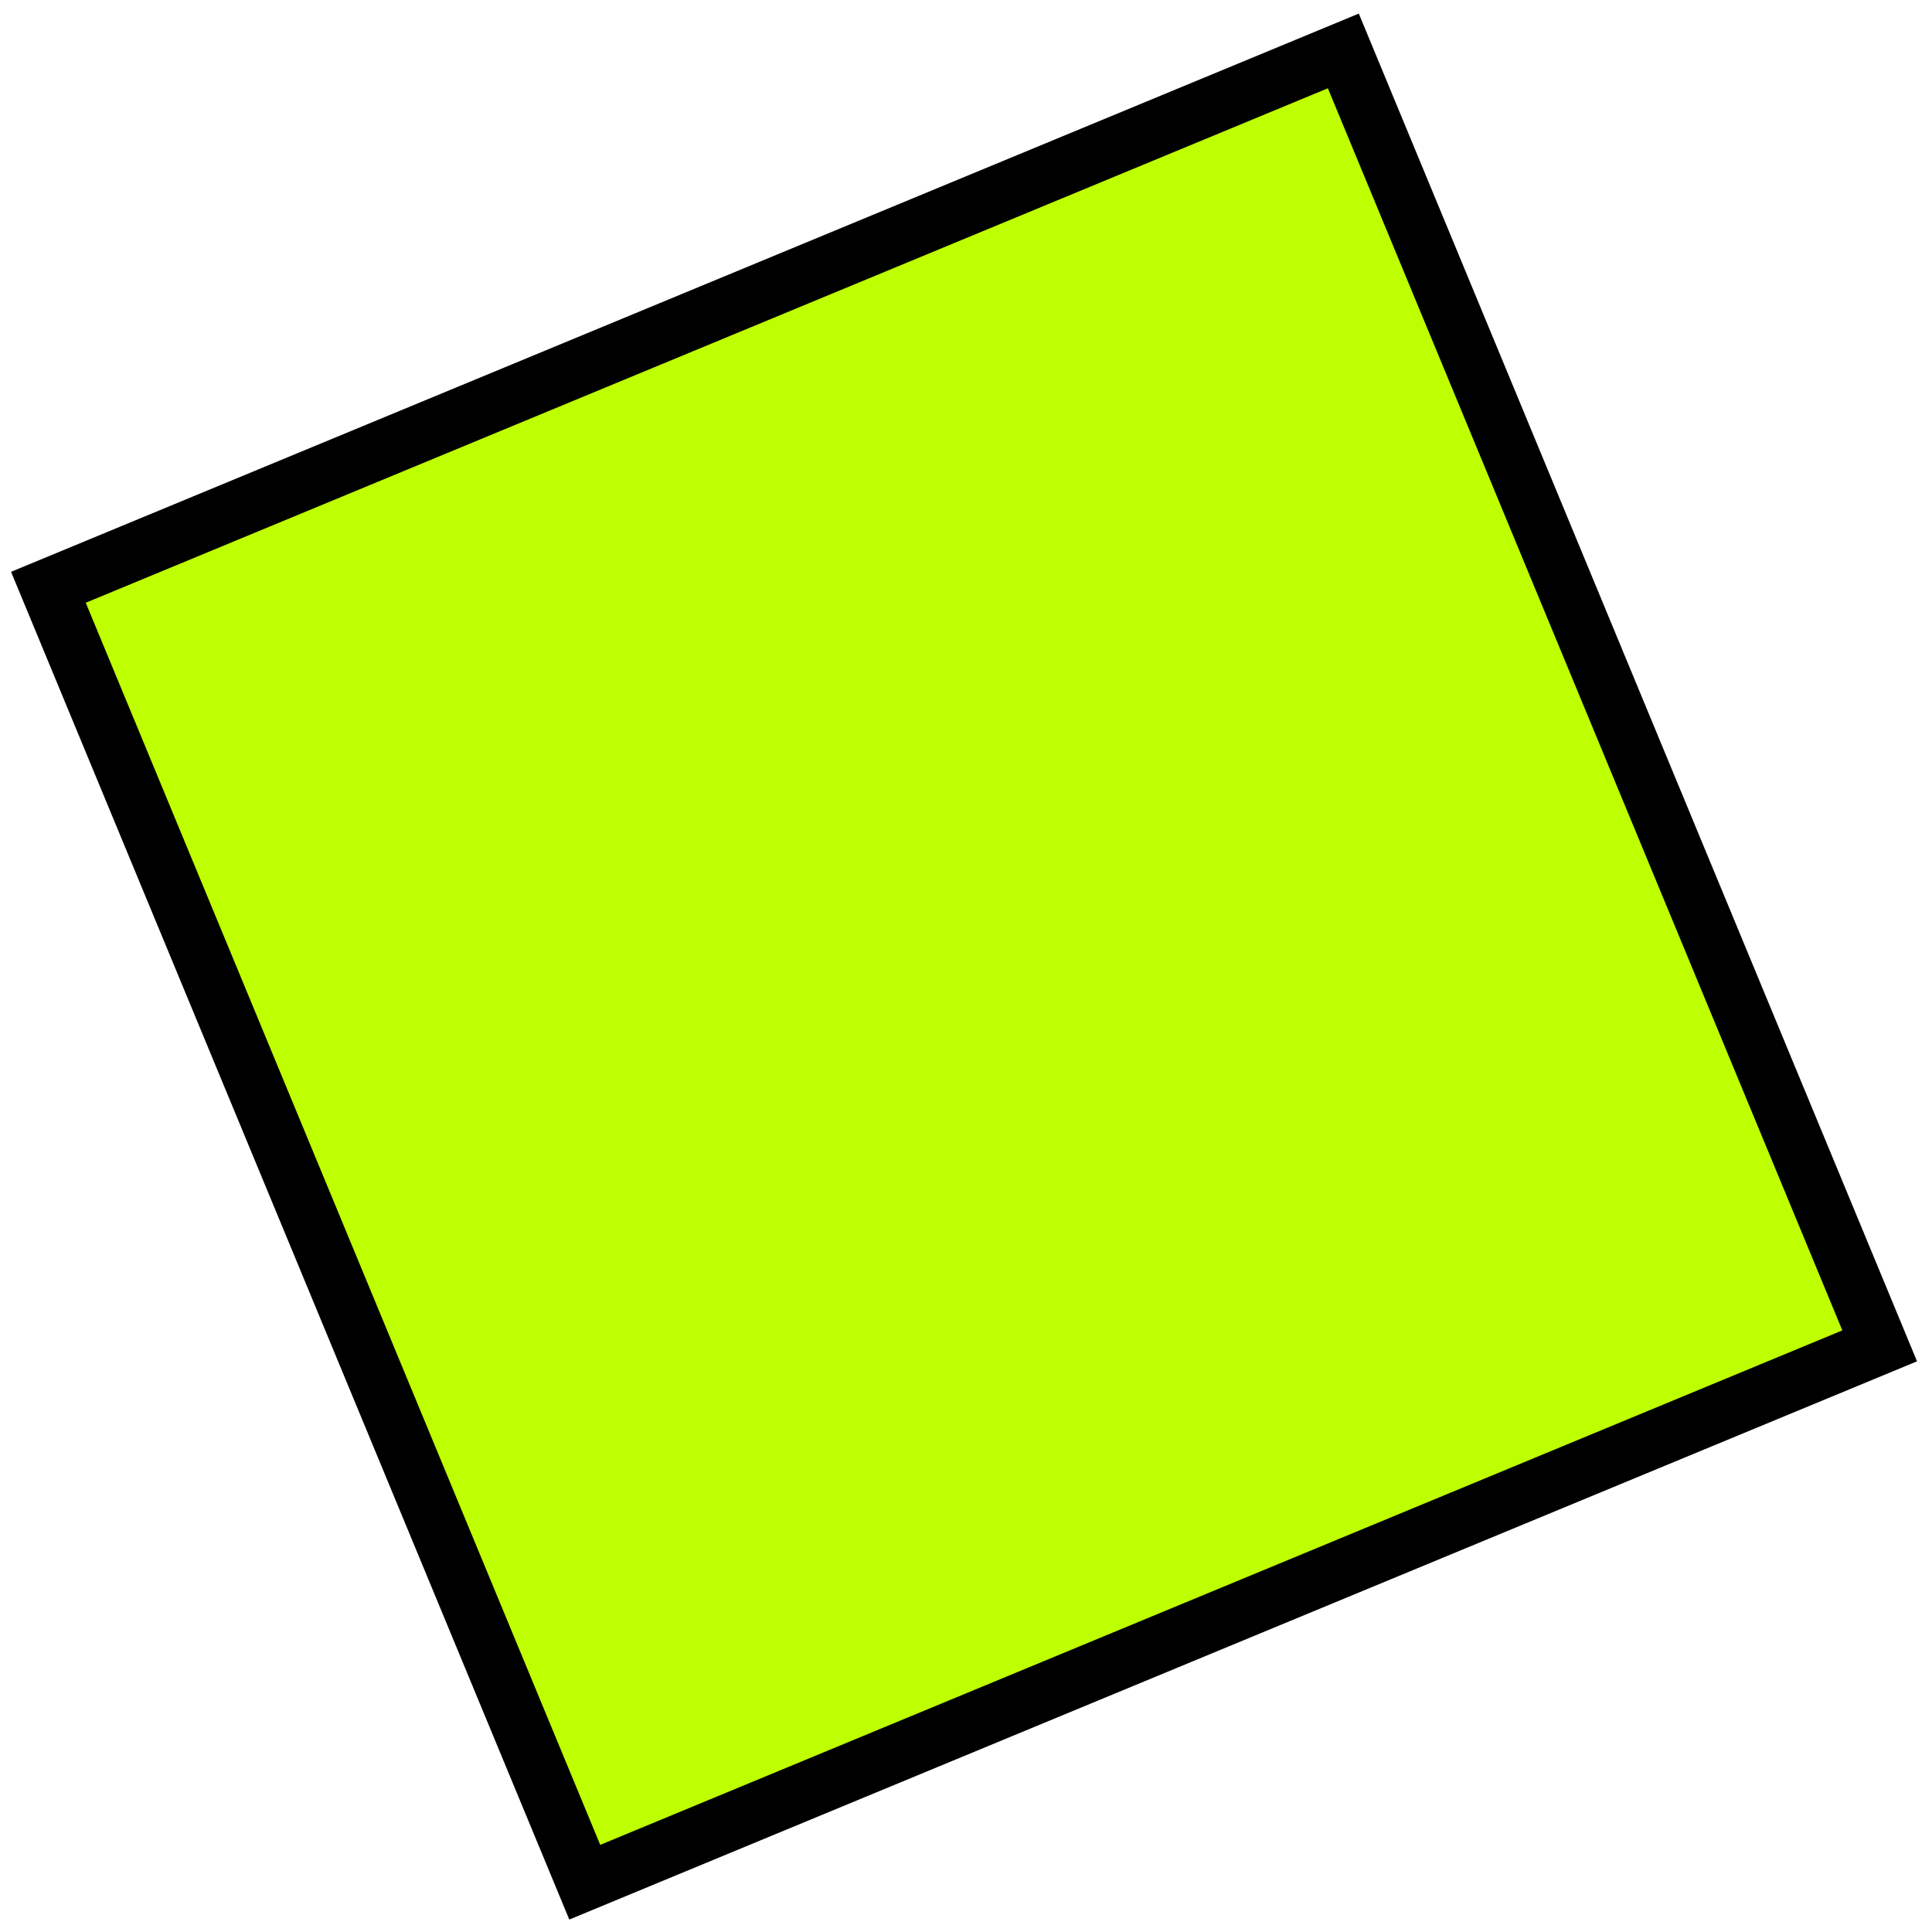 <svg width="169" height="169" viewBox="0 0 169 169" fill="none" xmlns="http://www.w3.org/2000/svg">
<rect x="4.234" y="51.372" width="122.605" height="122.605" transform="rotate(-22.499 4.234 51.372)" fill="#BEFF02" stroke="black" stroke-width="5"/>
</svg>
